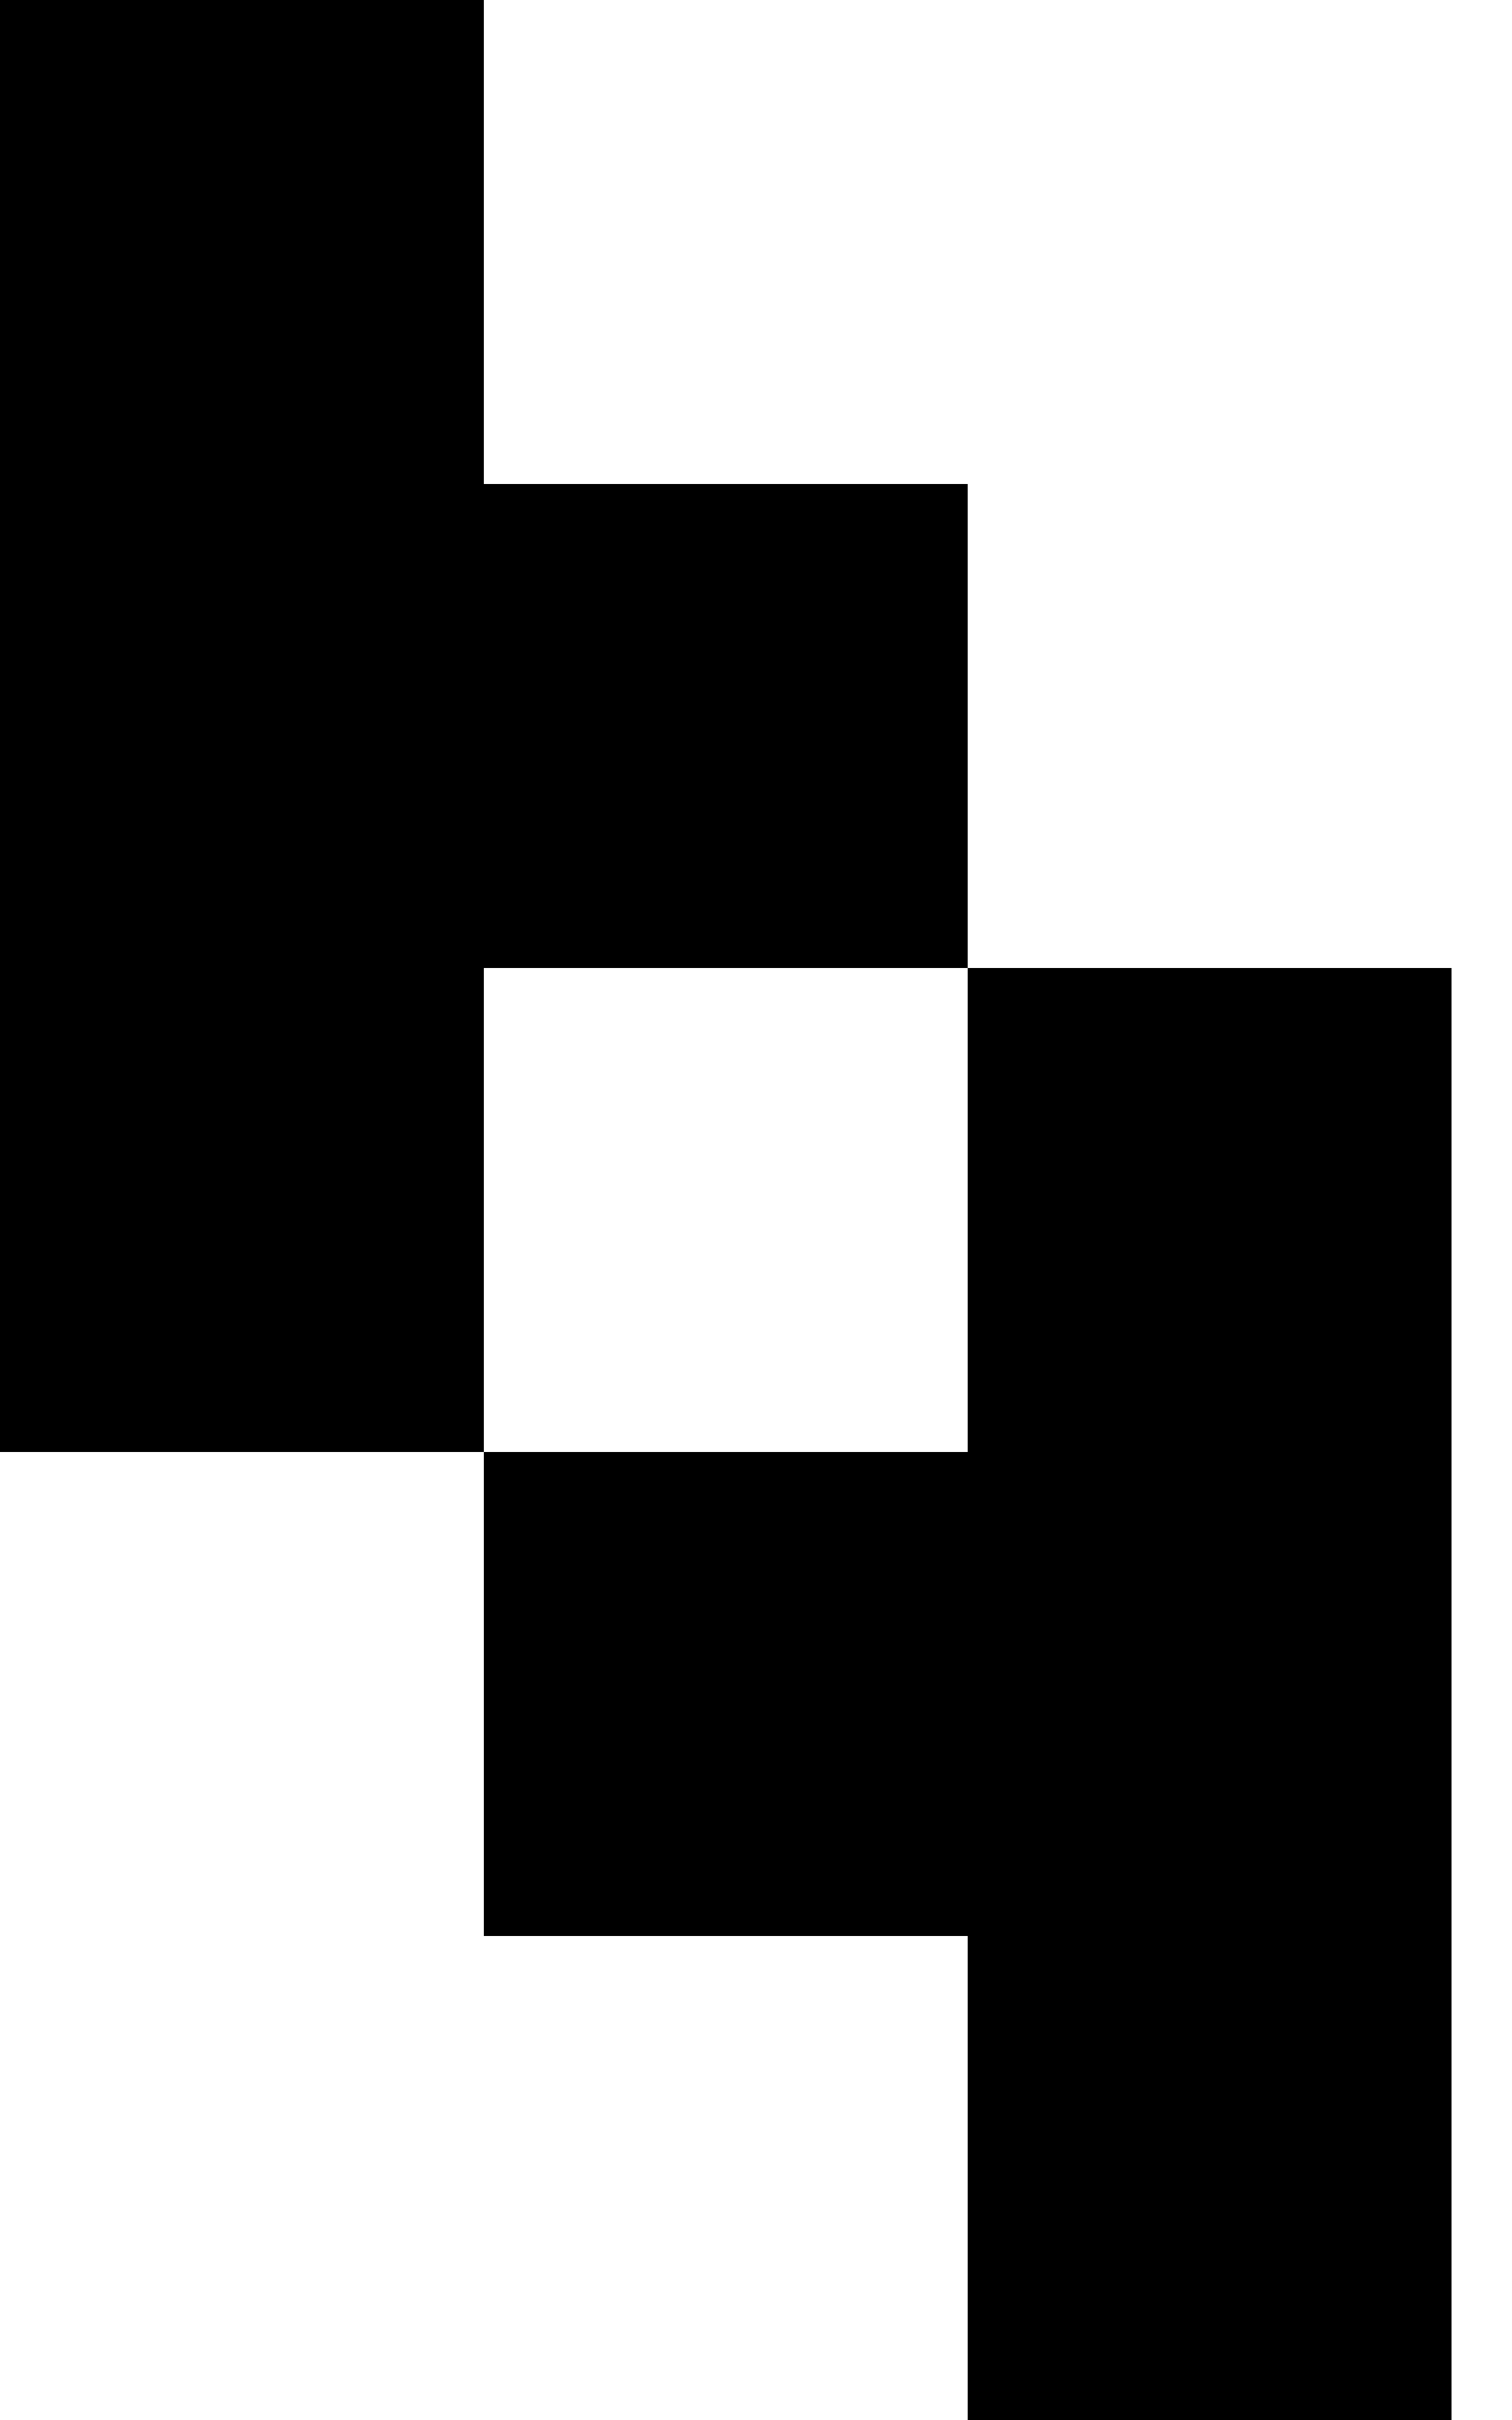 <svg width="15" height="24" viewBox="0 0 15 24" fill="none" xmlns="http://www.w3.org/2000/svg">
<path fill-rule="evenodd" clip-rule="evenodd" d="M9.6 9.6H4.8V14.4H9.6V9.6ZM9.6 9.6V4.8H4.8V0H0V14.4H4.8V19.2H9.6V24H14.4V9.6H9.6Z" fill="black"/>
</svg>
